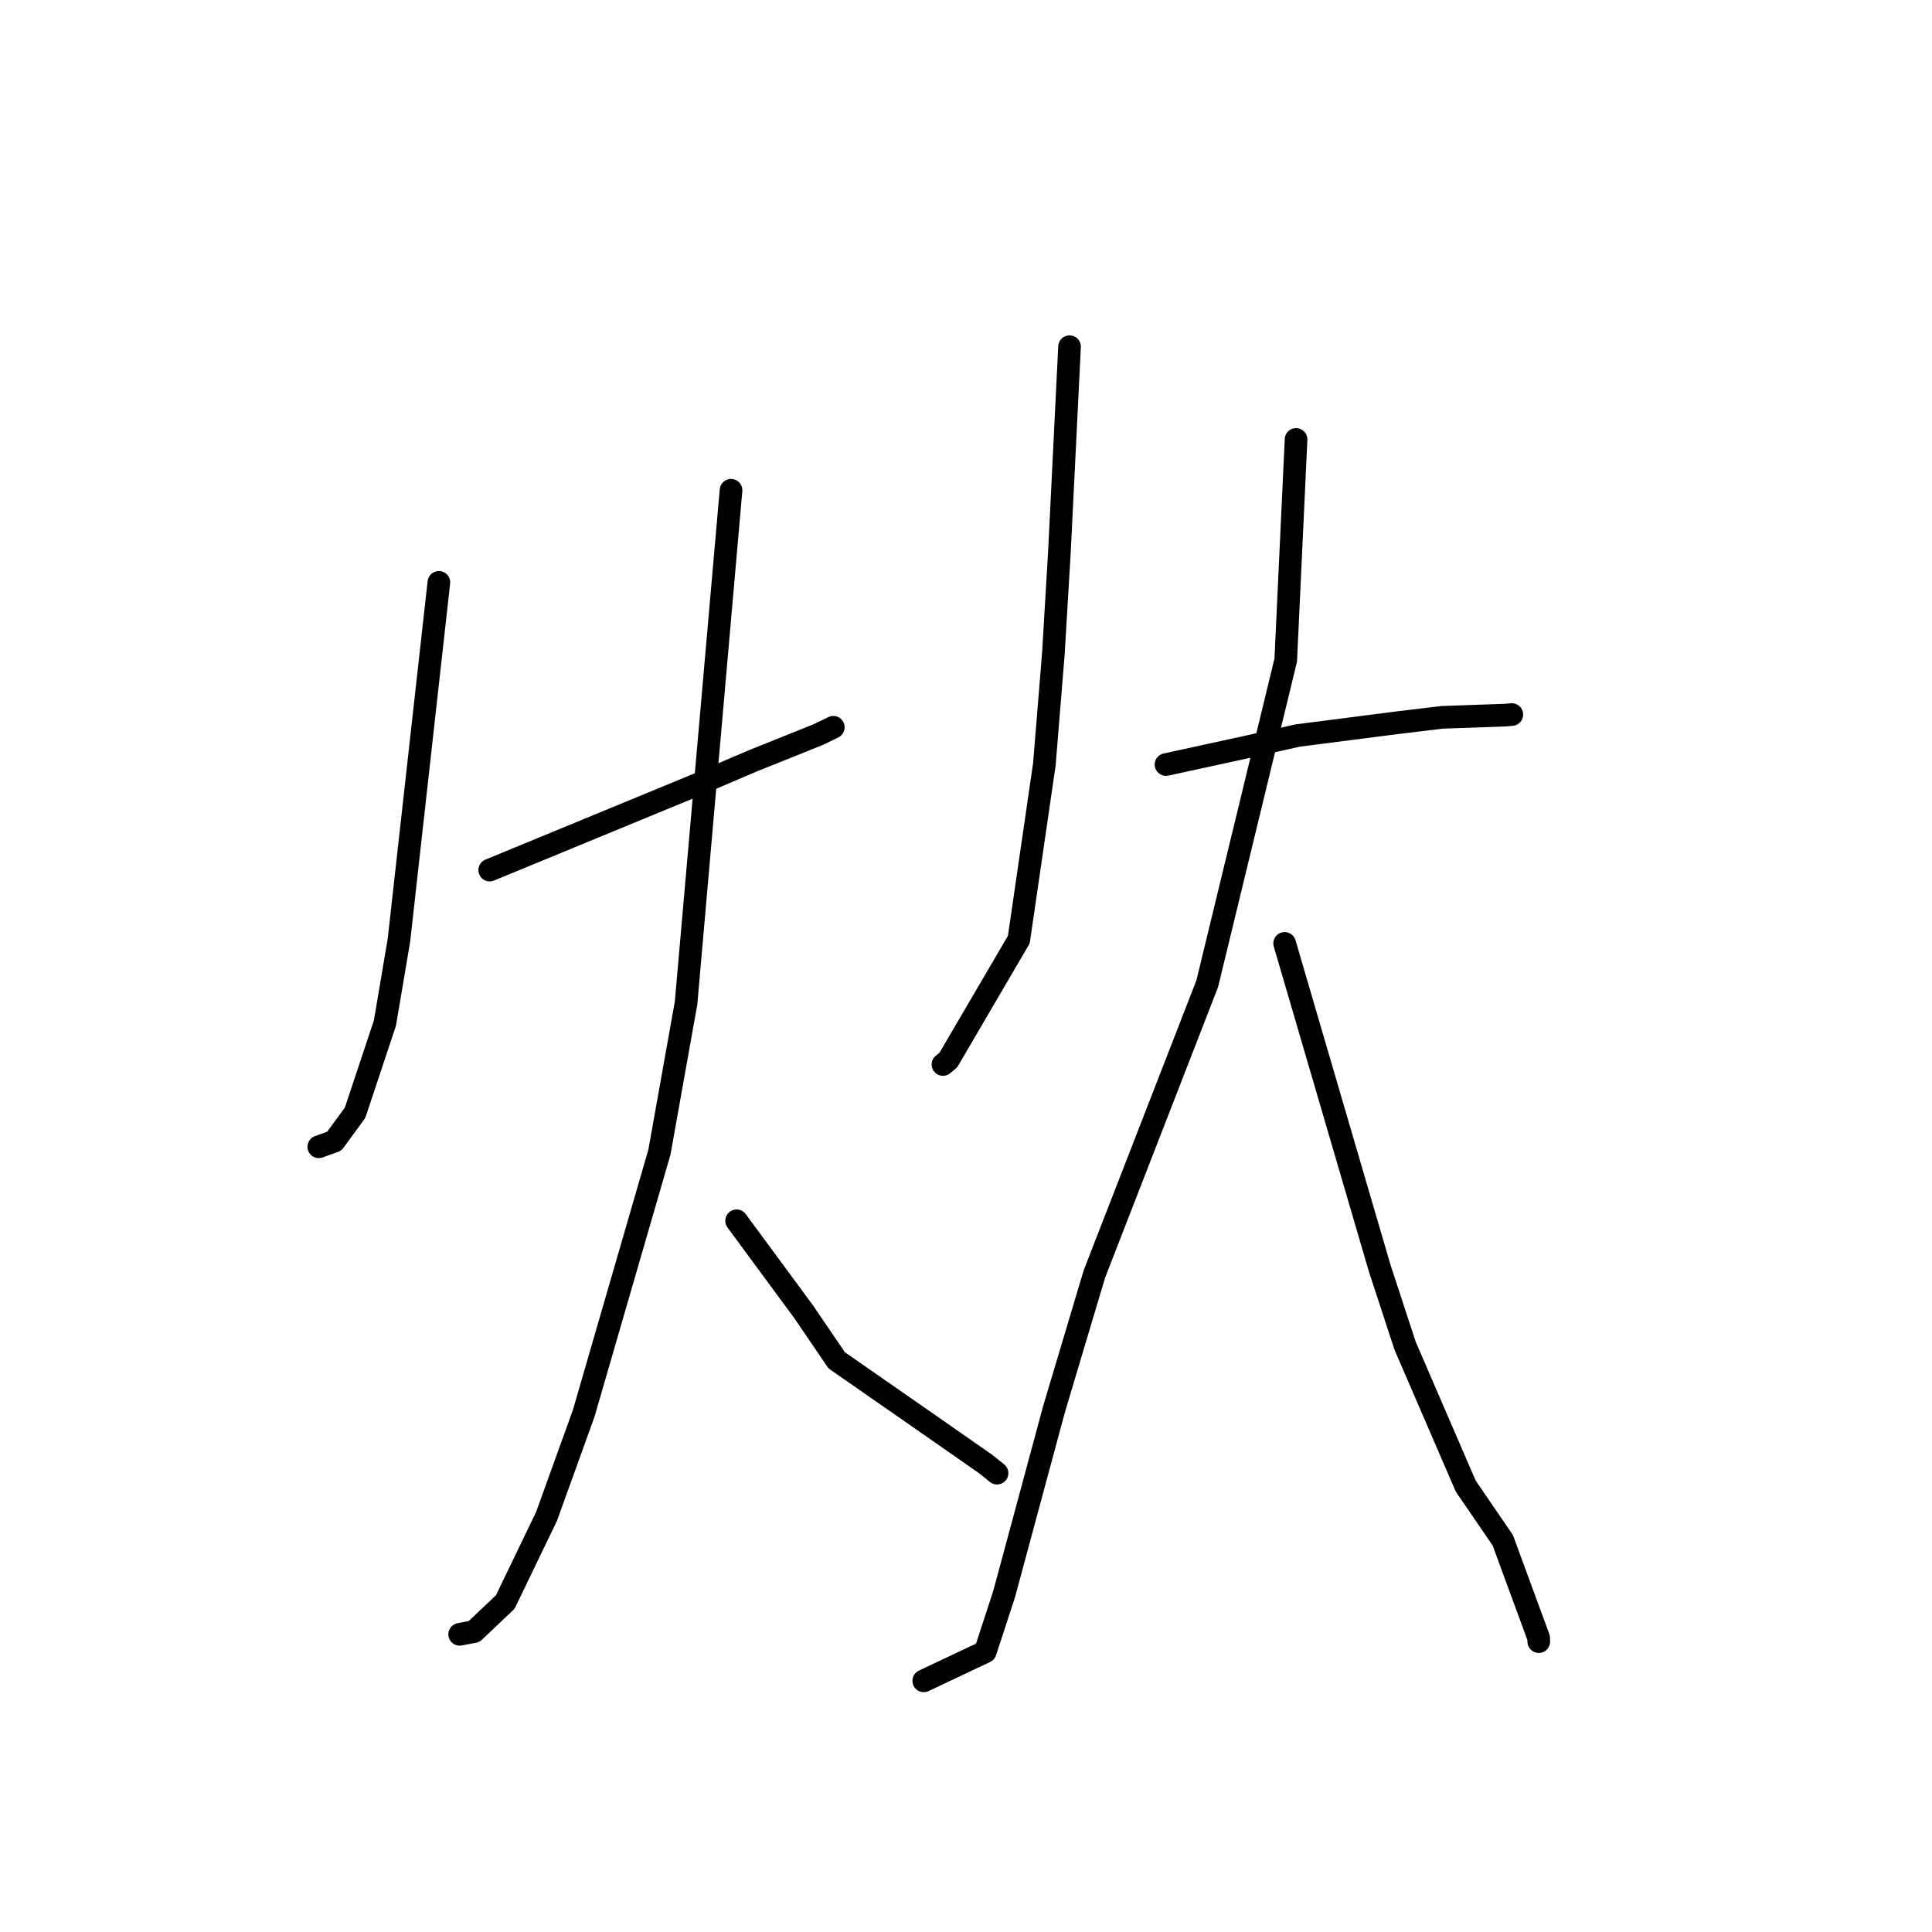 <?xml version="1.0" standalone="no"?>
    <svg width="256" height="256" xmlns="http://www.w3.org/2000/svg" version="1.1">
    <polyline stroke="black" stroke-width="3" stroke-linecap="round" fill="transparent" stroke-linejoin="round" points="58.154 77.165 55.508 100.867 52.863 124.569 51.005 135.559 47.044 147.456 44.292 151.21 42.41 151.893 42.241 151.955 " />
        <polyline stroke="black" stroke-width="3" stroke-linecap="round" fill="transparent" stroke-linejoin="round" points="64.891 115.29 78.895 109.516 92.899 103.742 99.785 100.801 108.432 97.331 110.298 96.427 110.398 96.376 110.418 96.366 " />
        <polyline stroke="black" stroke-width="3" stroke-linecap="round" fill="transparent" stroke-linejoin="round" points="96.865 64.962 93.886 98.931 90.907 132.9 87.377 152.664 77.343 187.281 72.413 200.946 66.953 212.272 62.816 216.194 61.08 216.524 60.907 216.557 " />
        <polyline stroke="black" stroke-width="3" stroke-linecap="round" fill="transparent" stroke-linejoin="round" points="97.605 161.762 102.041 167.782 106.476 173.801 110.869 180.252 122.779 188.532 130.632 194.01 132.112 195.2 " />
        <polyline stroke="black" stroke-width="3" stroke-linecap="round" fill="transparent" stroke-linejoin="round" points="141.72 45.939 141.054 59.44 140.389 72.941 139.584 86.517 138.384 101.272 134.998 124.507 125.665 140.453 124.946 141.051 " />
        <polyline stroke="black" stroke-width="3" stroke-linecap="round" fill="transparent" stroke-linejoin="round" points="154.504 101.307 159.883 100.135 165.261 98.964 171.952 97.461 185.165 95.763 191.078 95.051 199.479 94.755 200.273 94.687 200.324 94.683 " />
        <polyline stroke="black" stroke-width="3" stroke-linecap="round" fill="transparent" stroke-linejoin="round" points="171.735 58.23 171.051 72.848 170.367 87.466 159.966 130.343 145.018 168.8 139.678 186.671 133.054 211.218 130.556 218.864 123.143 222.369 122.402 222.72 " />
        <polyline stroke="black" stroke-width="3" stroke-linecap="round" fill="transparent" stroke-linejoin="round" points="170.222 125.004 176.514 146.507 182.806 168.009 186.179 178.316 194.222 196.927 199.124 204.09 203.87 216.997 203.895 217.525 " />
        </svg>